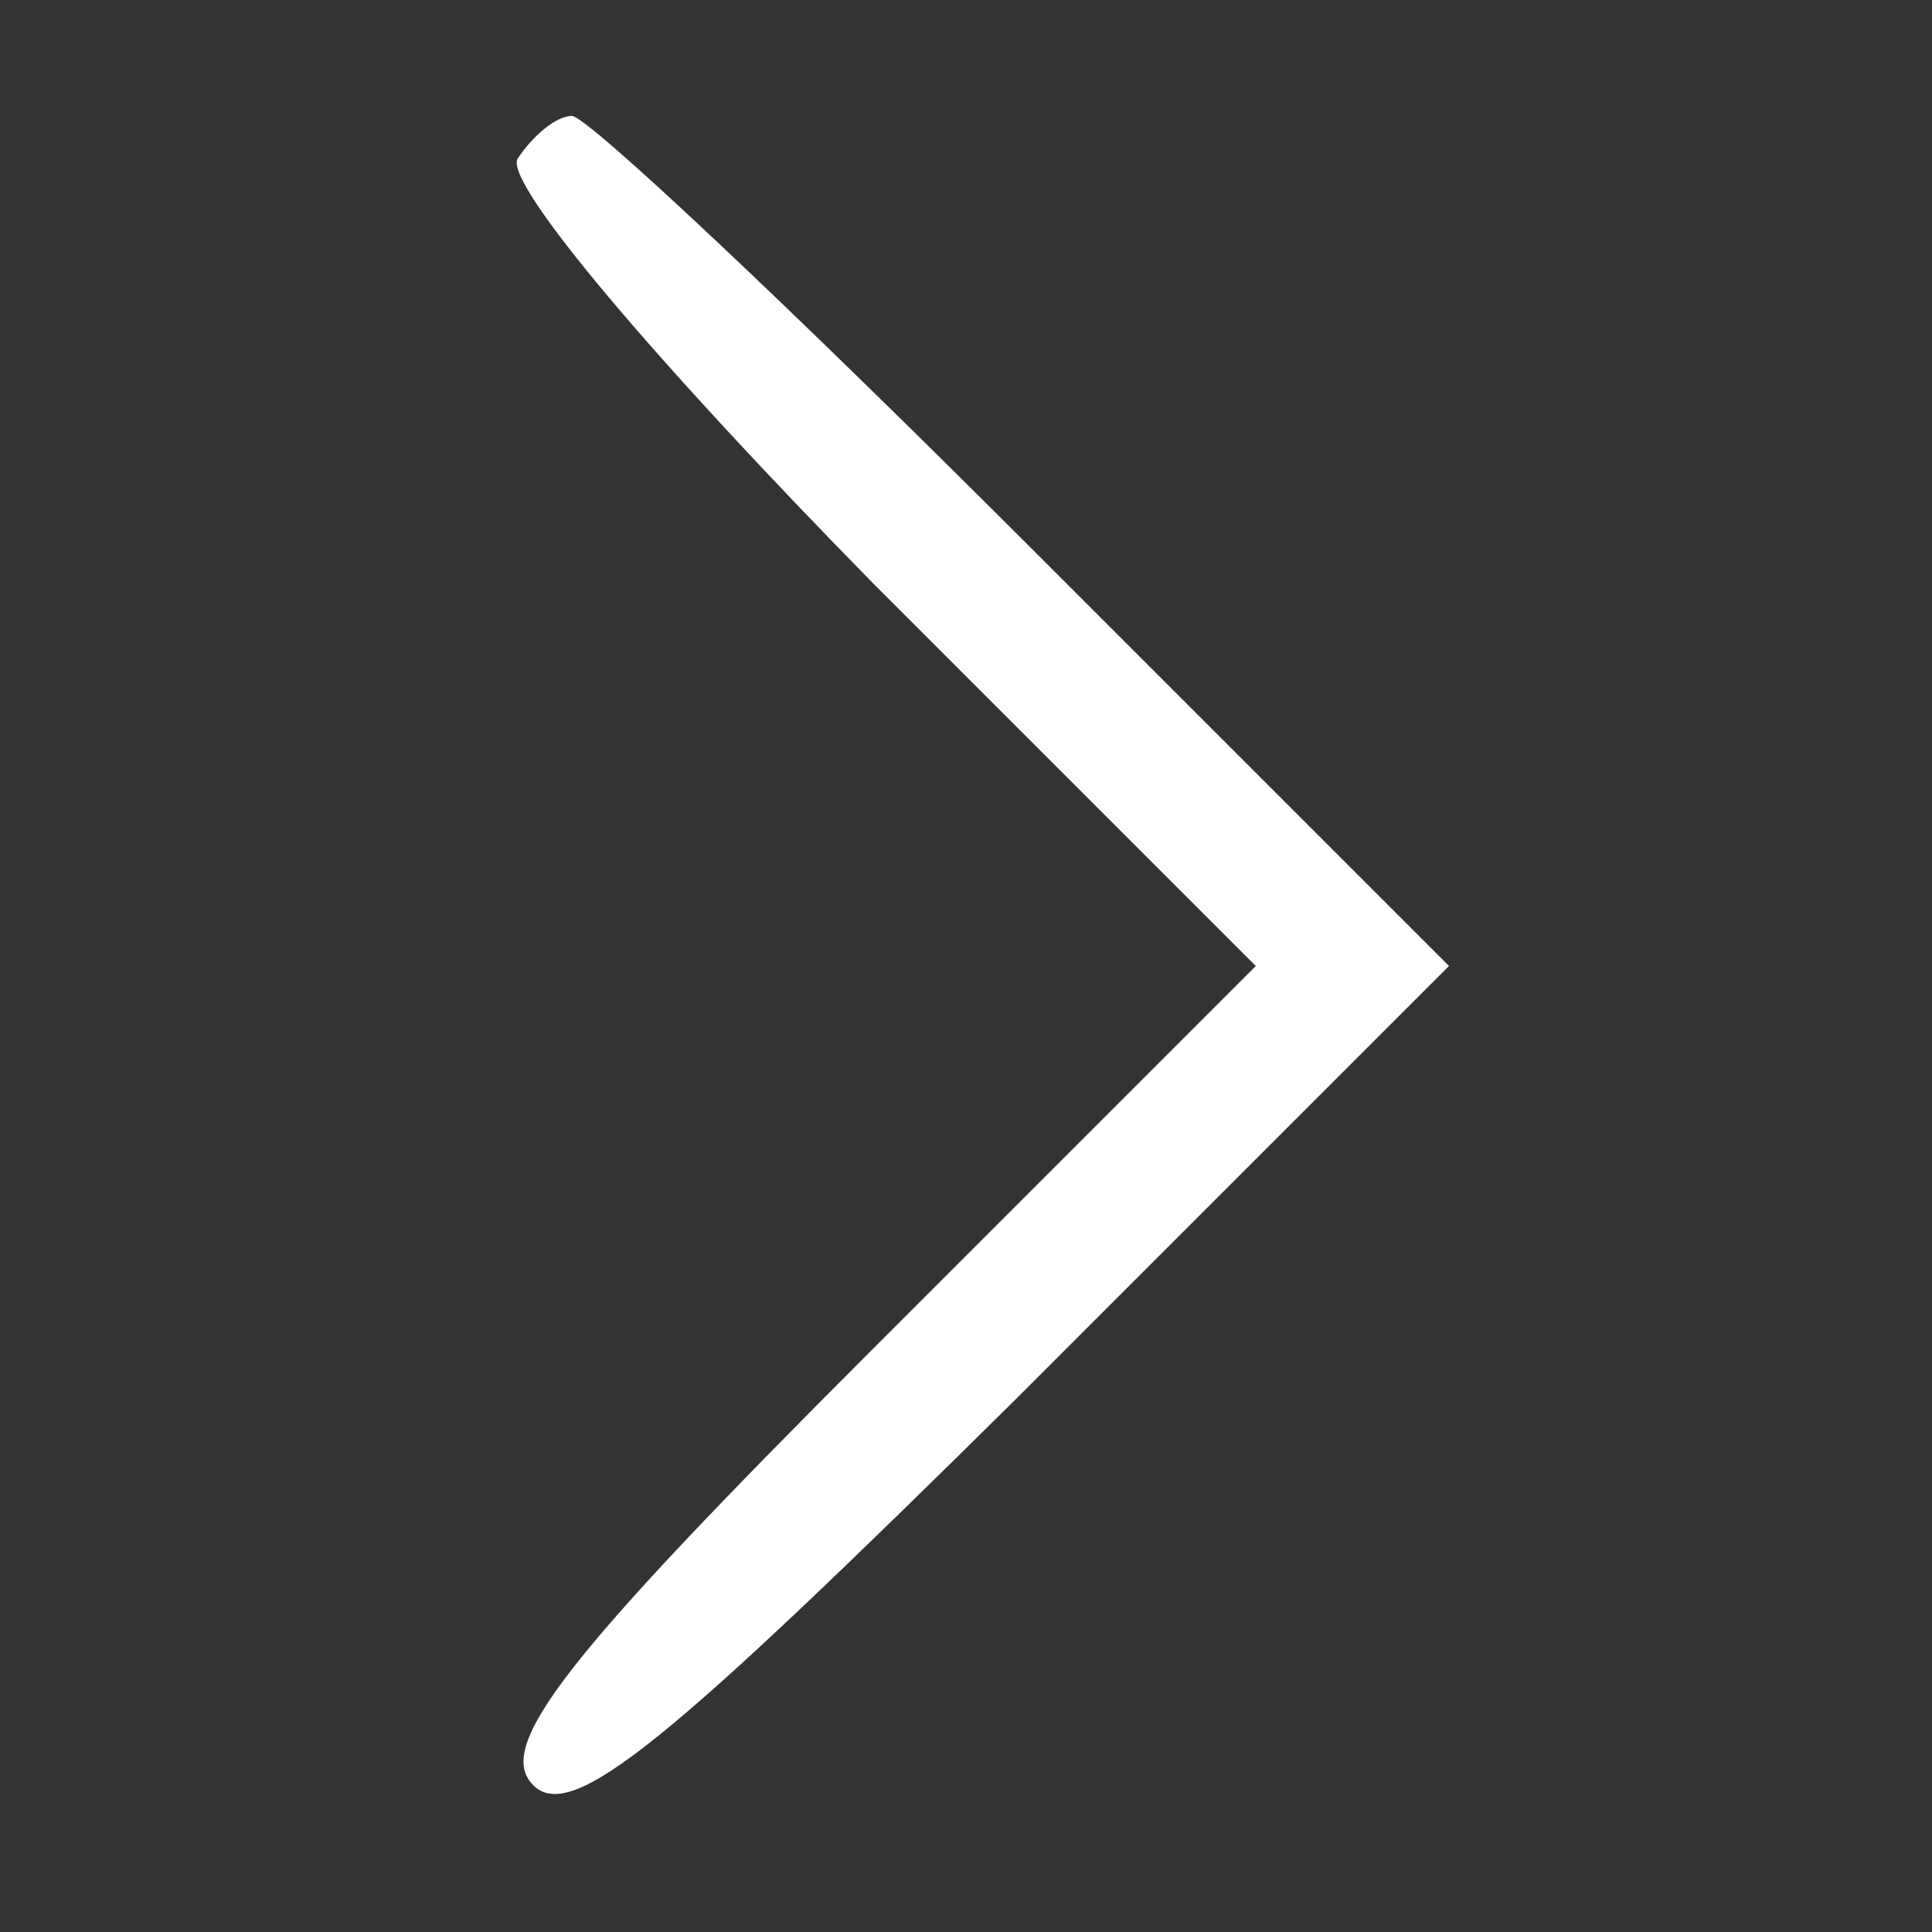<?xml version="1.0" standalone="no"?>
<!DOCTYPE svg PUBLIC "-//W3C//DTD SVG 20010904//EN"
 "http://www.w3.org/TR/2001/REC-SVG-20010904/DTD/svg10.dtd">
<svg version="1.0" xmlns="http://www.w3.org/2000/svg"
 width="50pt" height="50pt" viewBox="0 0 50 50"
 preserveAspectRatio="xMidYMid meet">

<rect x="0" y="0" width="50" height="50" fill="#333333" stroke="none"/>

<g transform="translate(0,50) scale(0.1,-0.1)"
fill="#fff" stroke="none">
<path d="M134 459 c-4 -6 36 -53 92 -110 l99 -99 -100 -100 c-79 -79 -97 -102
-87 -112 10 -10 35 11 125 100 l112 112 -110 110 c-60 60 -113 110 -117 110
-4 0 -10 -5 -14 -11z"/>
</g>
</svg>
